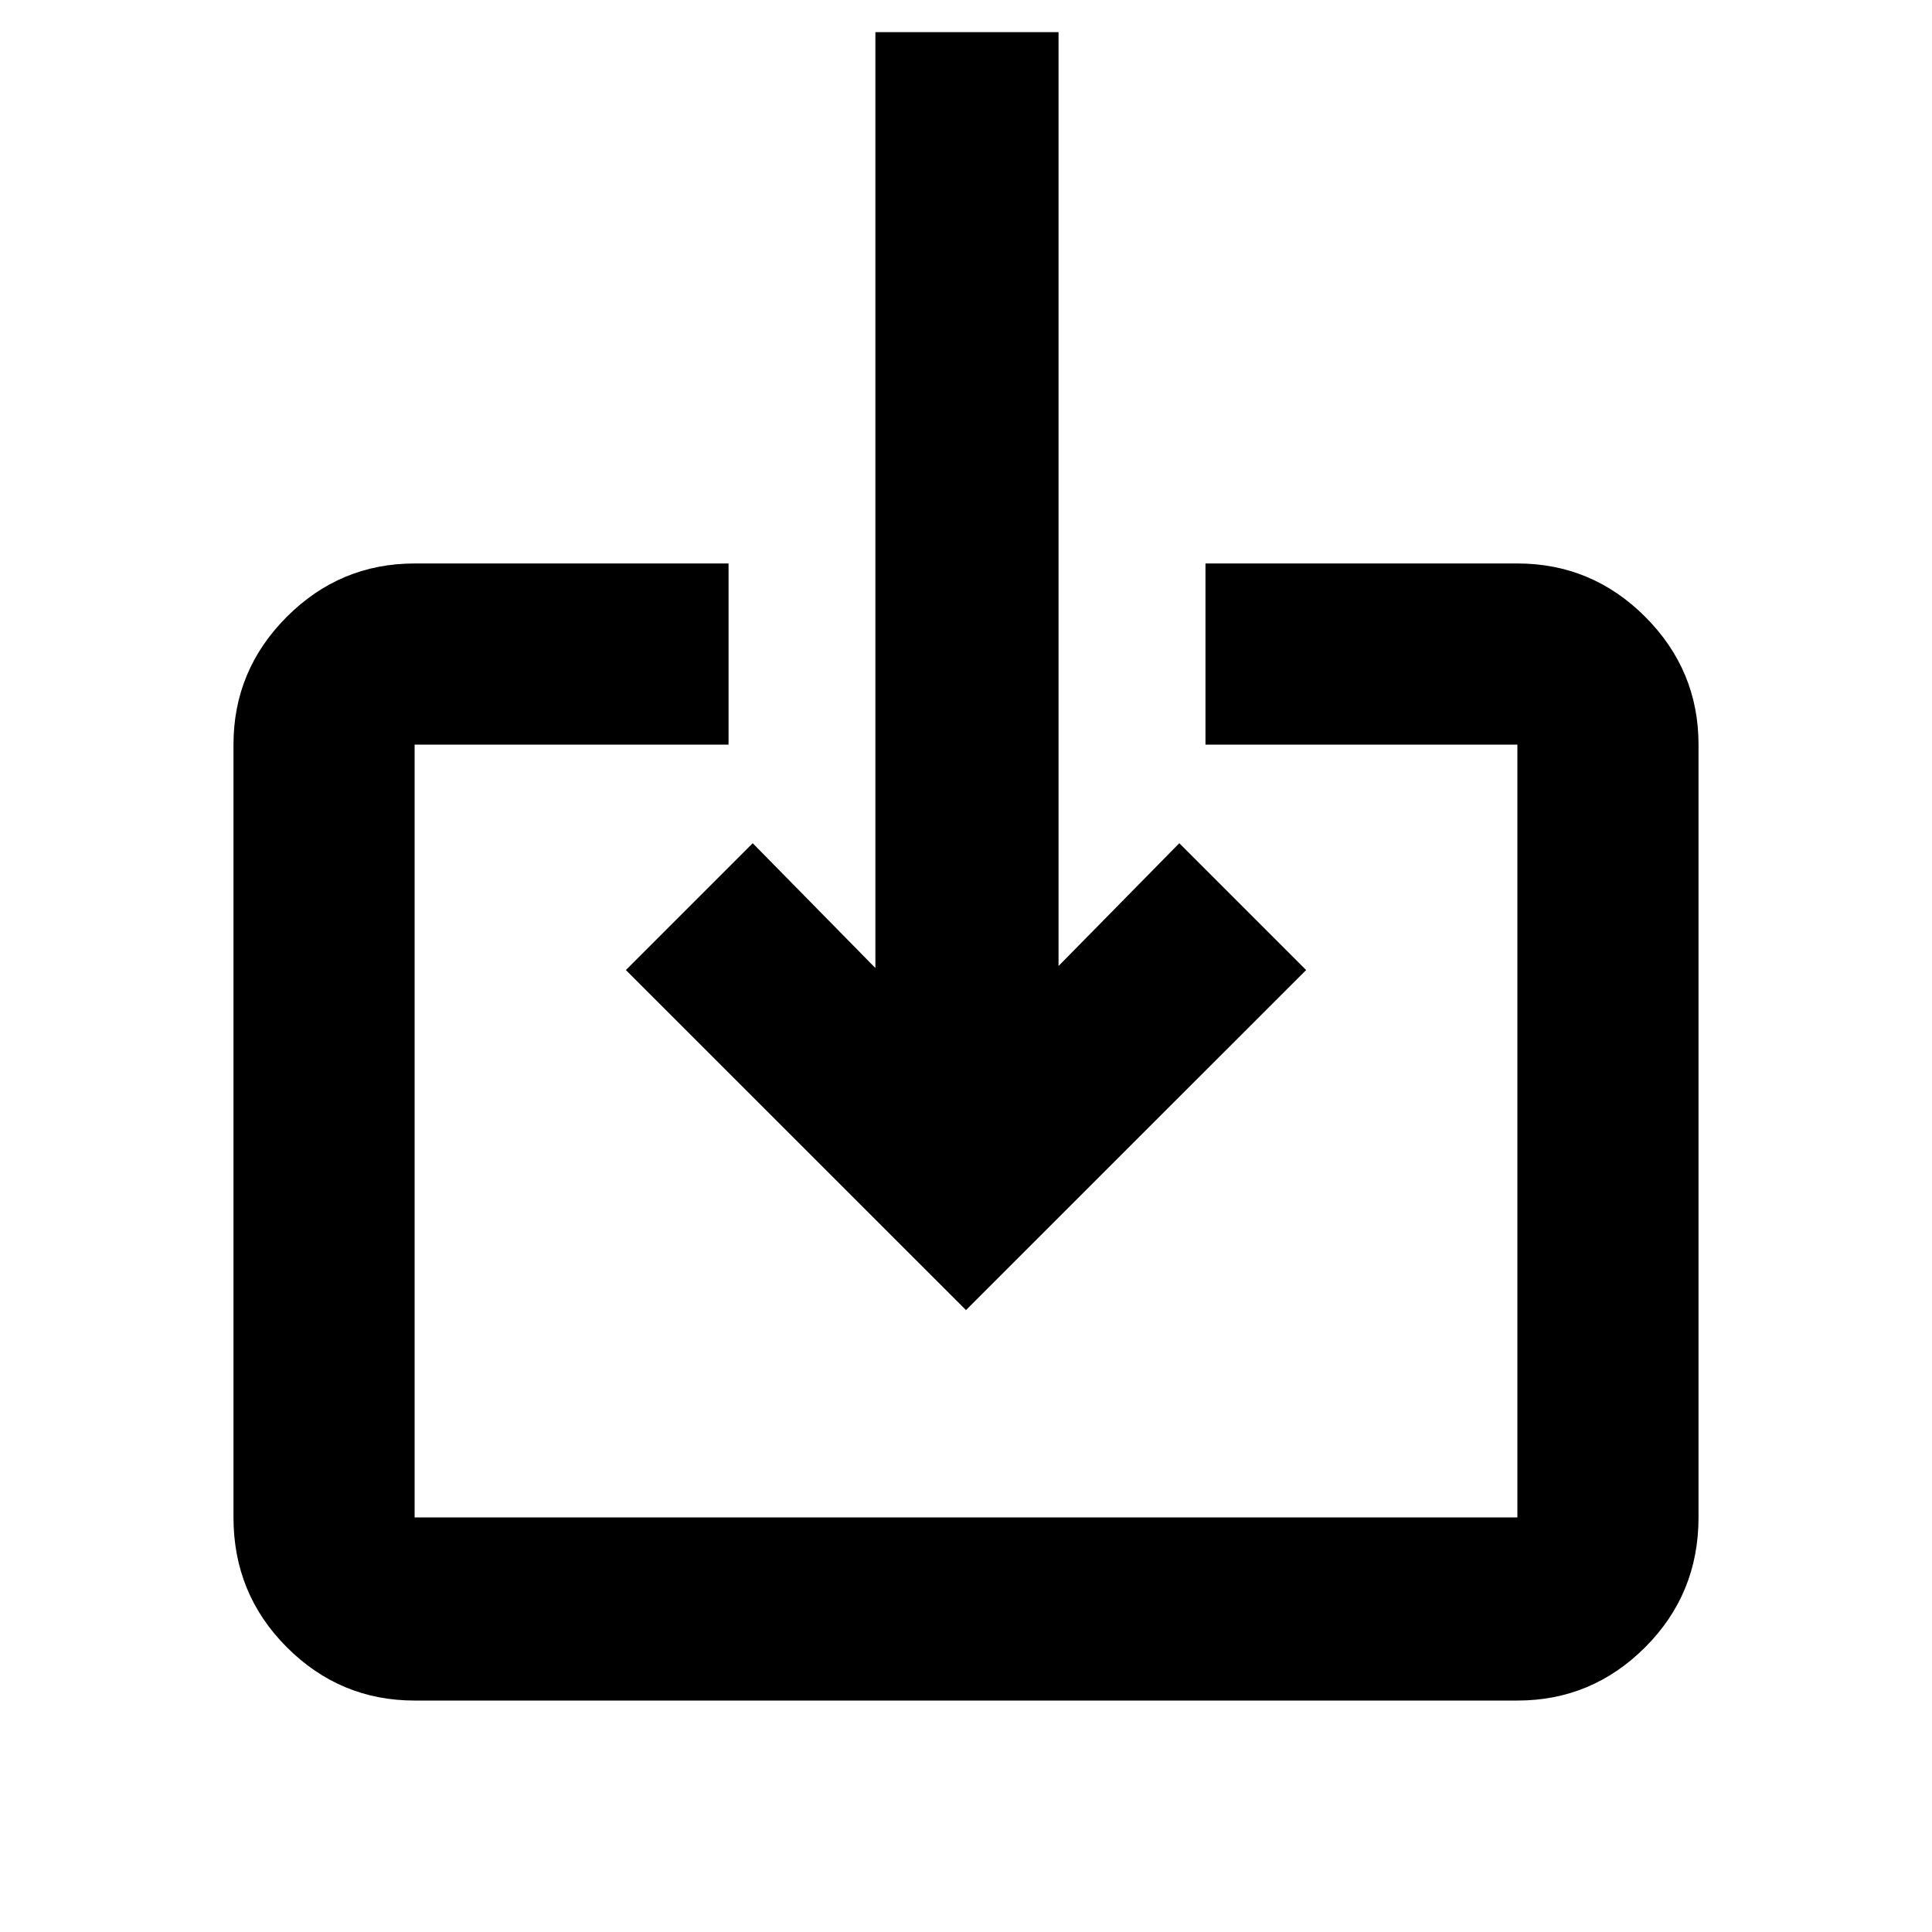 <svg xmlns="http://www.w3.org/2000/svg" height="20" width="20"><path d="M4.292 17.604q-.771 0-1.323-.552-.552-.552-.552-1.344v-8q0-.77.552-1.323.552-.552 1.323-.552h3.25v1.875h-3.25v8h11.416v-8h-3.229V5.833h3.229q.771 0 1.323.552.552.553.552 1.323v8q0 .792-.552 1.344t-1.323.552ZM10 13.562l-3.521-3.52 1.313-1.313 1.27 1.292V.333h1.896V10l1.25-1.271 1.313 1.313Z"/></svg>